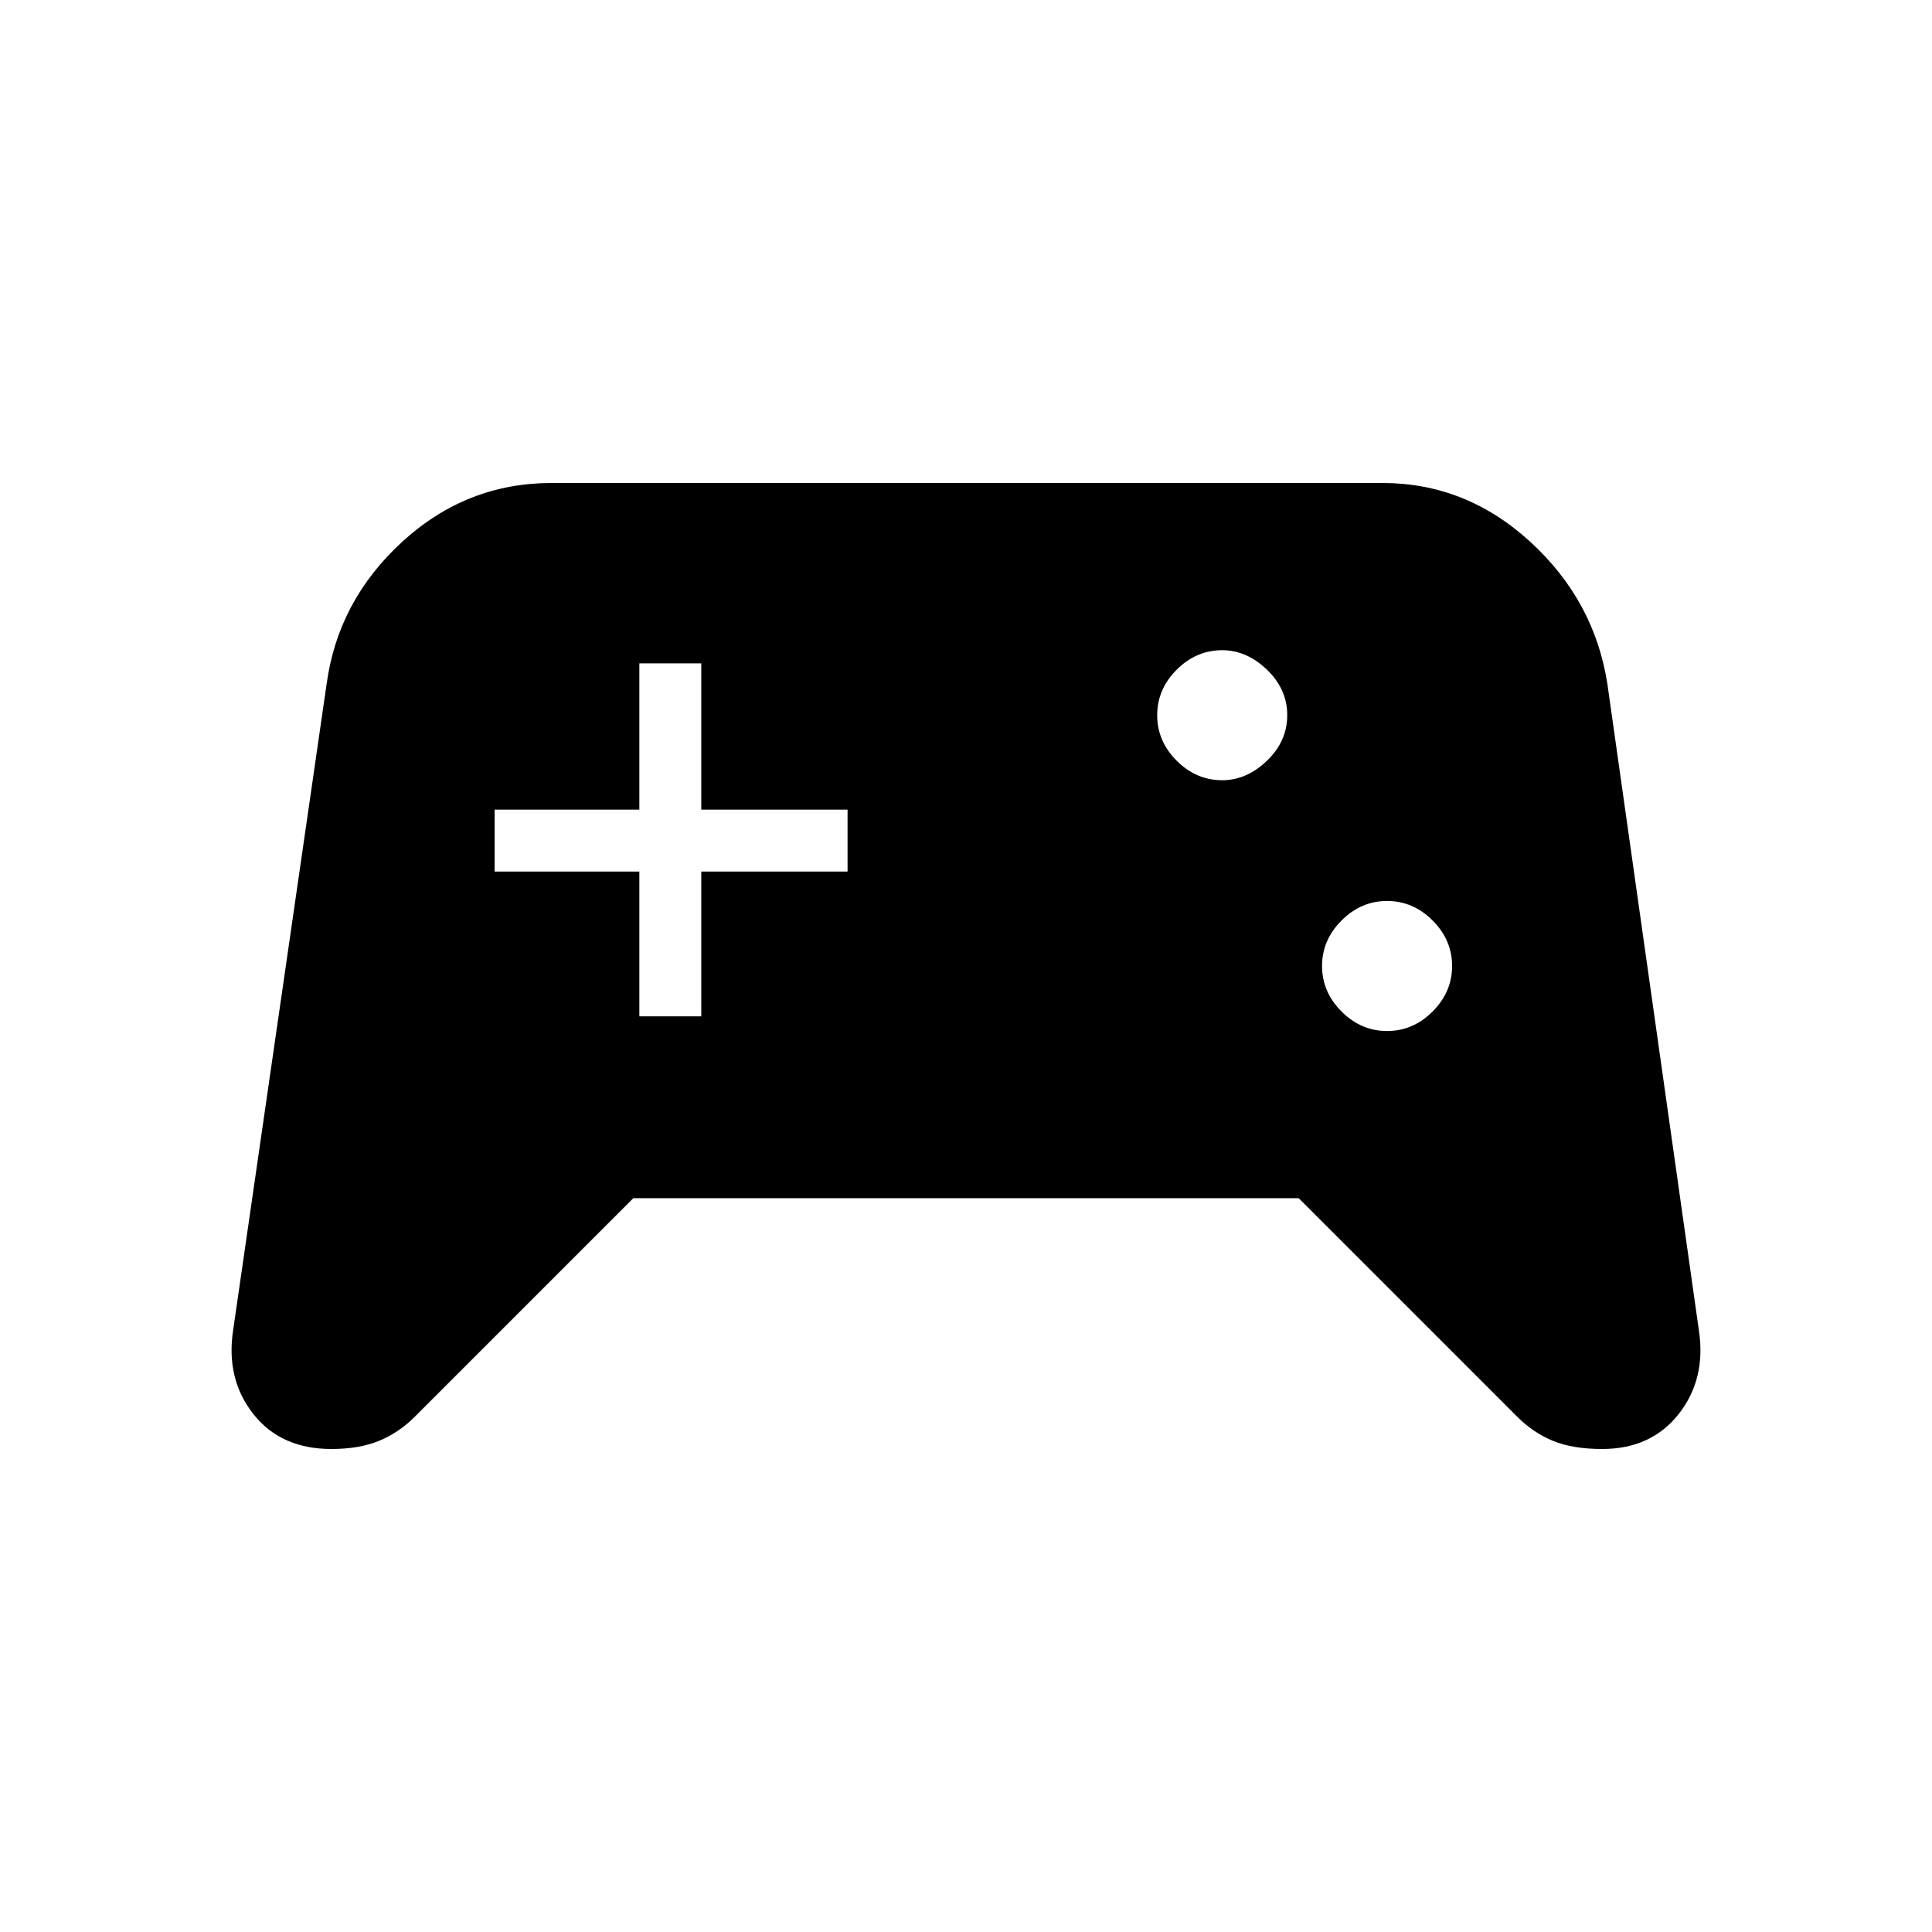 <svg xmlns="http://www.w3.org/2000/svg" width="48" height="48" viewBox="0 -960 960 960"><path d="M164.69-240q-25.16 0-38.85-17.42-13.69-17.43-9.99-41.66l46.46-321.15q5.67-41.36 37.56-70.57Q231.77-720 274-720h413q41.46 0 73.36 29.2 31.89 29.21 38.33 70.57l45.46 321.15q3.7 24.23-9.99 41.66Q820.47-240 796.08-240q-14.54 0-24.39-4.04-9.84-4.04-17.77-11.96L645.31-364.62H314.69L206.08-256q-7.93 7.92-17.77 11.96-9.85 4.04-23.62 4.04Zm524.54-207.69q12.92 0 22.62-9.69 9.69-9.7 9.69-22.62 0-12.92-9.69-22.62-9.7-9.69-22.62-9.69-12.92 0-22.61 9.69-9.7 9.7-9.7 22.62 0 12.92 9.7 22.62 9.69 9.69 22.61 9.69Zm-81.92-124.62q12.15 0 22.23-9.69t10.08-22.62q0-12.92-10.08-22.61t-22.23-9.69q-12.93 0-22.62 9.69-9.69 9.69-9.69 22.61 0 12.93 9.69 22.62 9.69 9.69 22.62 9.69ZM317.69-455h30.77v-71.92h72.69v-30.77h-72.69v-72.69h-30.77v72.69h-71.92v30.77h71.92V-455Z"/></svg>